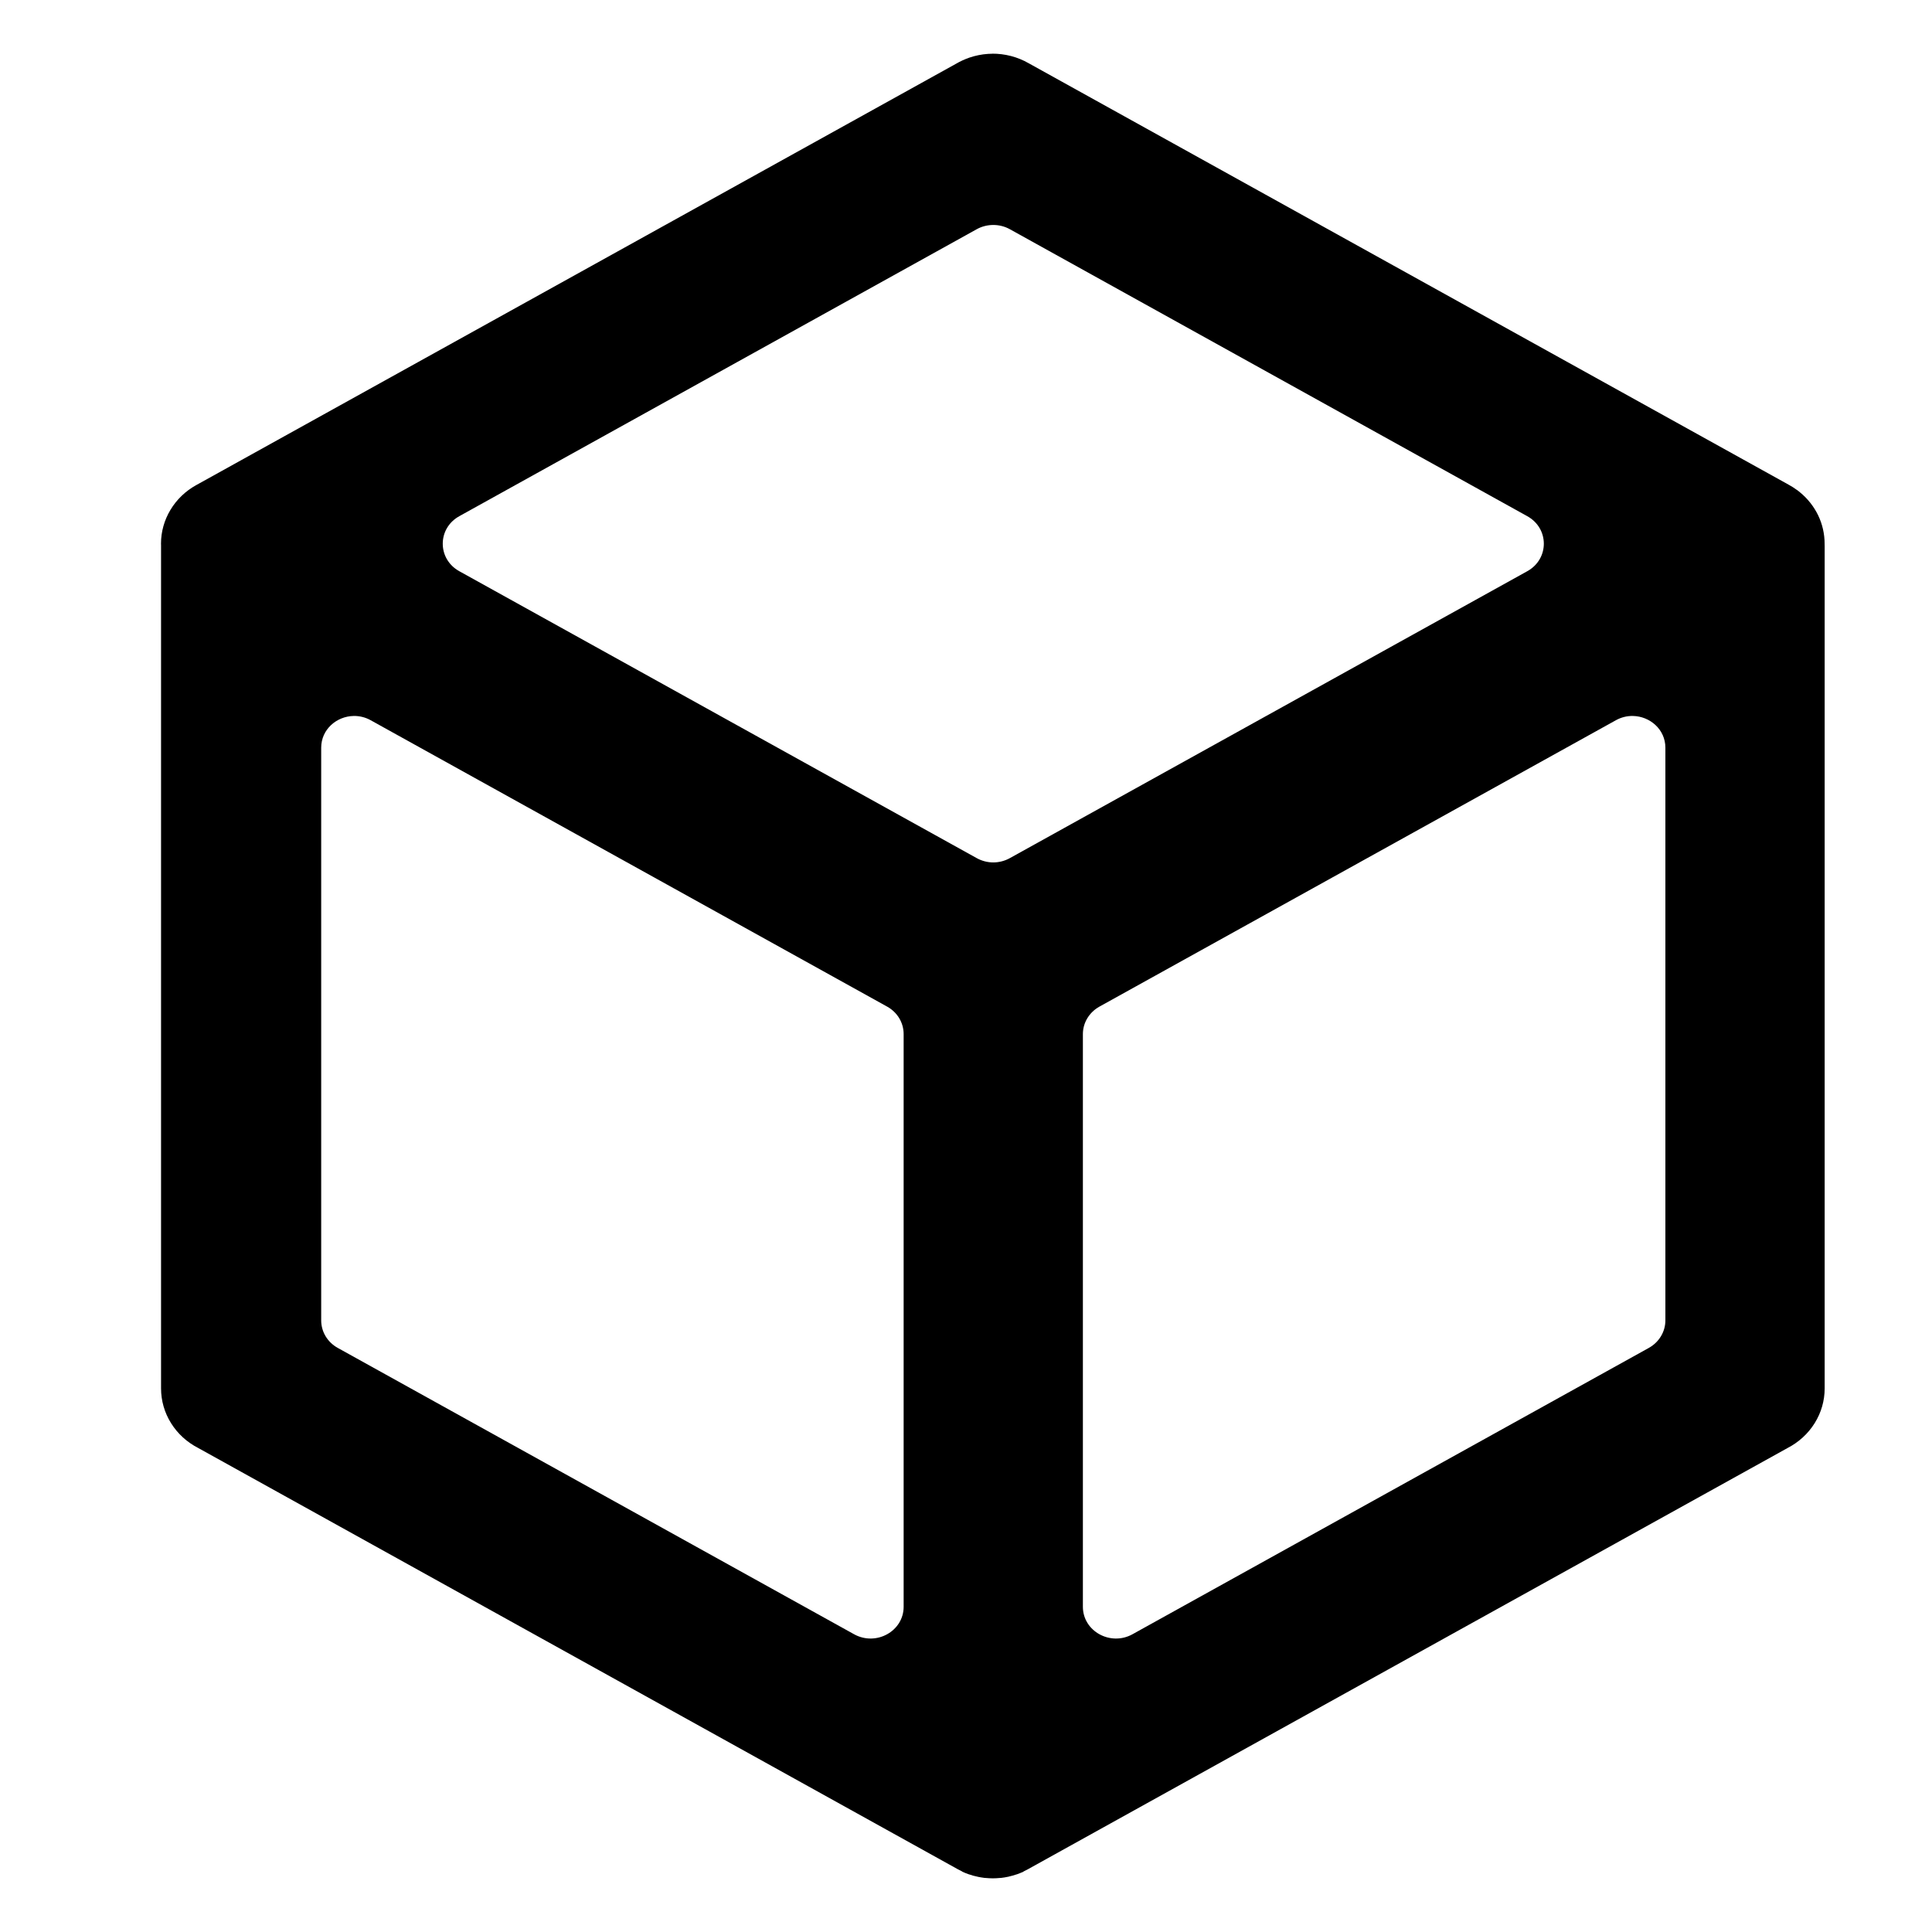 <svg width="36" height="36" viewBox="0 0 36 36" fill="none" xmlns="http://www.w3.org/2000/svg">
<path d="M18.494 1.001C18.466 1.001 18.438 1.002 18.41 1.004C18.291 1.012 18.174 1.036 18.062 1.074C17.977 1.104 17.895 1.141 17.818 1.186L3.655 9.04C3.456 9.15 3.291 9.309 3.176 9.501C3.061 9.692 3 9.909 3 10.13C3 10.139 3.001 10.148 3.001 10.157C3.001 10.167 3.001 10.177 3.001 10.188V25.871C3.001 26.099 3.065 26.323 3.187 26.518C3.309 26.714 3.484 26.874 3.693 26.981L17.85 34.832C17.876 34.846 17.903 34.86 17.93 34.873V34.876C17.969 34.894 18.01 34.91 18.052 34.925C18.052 34.926 18.067 34.929 18.07 34.93C18.111 34.945 18.152 34.956 18.195 34.965C18.21 34.967 18.211 34.969 18.219 34.971C18.26 34.979 18.303 34.987 18.345 34.992C18.345 34.992 18.36 34.993 18.366 34.993C18.41 34.997 18.456 35 18.5 35C18.544 35 18.59 34.997 18.634 34.993C18.634 34.992 18.649 34.992 18.655 34.992C18.698 34.987 18.74 34.98 18.782 34.971C18.797 34.969 18.798 34.968 18.806 34.965C18.848 34.956 18.89 34.944 18.931 34.93C18.931 34.929 18.946 34.926 18.949 34.925C18.99 34.91 19.031 34.894 19.071 34.876V34.873C19.098 34.86 19.125 34.846 19.151 34.832L33.308 26.982C33.517 26.874 33.692 26.714 33.814 26.518C33.936 26.323 34 26.099 34 25.871V10.178C34 10.165 33.999 10.154 33.999 10.141L33.999 10.13C33.999 9.948 33.958 9.768 33.879 9.603C33.799 9.438 33.684 9.291 33.539 9.173C33.525 9.162 33.511 9.15 33.497 9.139C33.497 9.136 33.482 9.132 33.482 9.129C33.432 9.092 33.379 9.059 33.324 9.029L19.169 1.179C18.962 1.06 18.725 0.998 18.483 1L18.494 1.001ZM18.509 4.192C18.615 4.192 18.721 4.218 18.817 4.271L28.458 9.618C28.87 9.846 28.87 10.416 28.458 10.644L18.817 15.99C18.723 16.042 18.617 16.07 18.508 16.07C18.4 16.07 18.294 16.042 18.2 15.99L8.559 10.644C8.147 10.416 8.147 9.846 8.559 9.618L18.2 4.271C18.294 4.219 18.401 4.192 18.509 4.192ZM6.591 13.341C6.702 13.339 6.812 13.367 6.908 13.421L16.531 18.757C16.624 18.809 16.702 18.883 16.756 18.973C16.81 19.063 16.838 19.165 16.838 19.268V29.94C16.838 30.395 16.326 30.679 15.915 30.452L6.293 25.116C6.199 25.064 6.121 24.989 6.067 24.899C6.013 24.809 5.985 24.707 5.985 24.604V13.932C5.985 13.591 6.273 13.346 6.591 13.341ZM30.426 13.341C30.743 13.346 31.032 13.591 31.032 13.932V24.604C31.032 24.815 30.914 25.01 30.724 25.116L21.102 30.452C20.692 30.679 20.178 30.395 20.178 29.94V19.268C20.178 19.057 20.297 18.862 20.486 18.757L30.109 13.421C30.205 13.367 30.315 13.339 30.426 13.341Z" fill="currentColor"/>
</svg>
